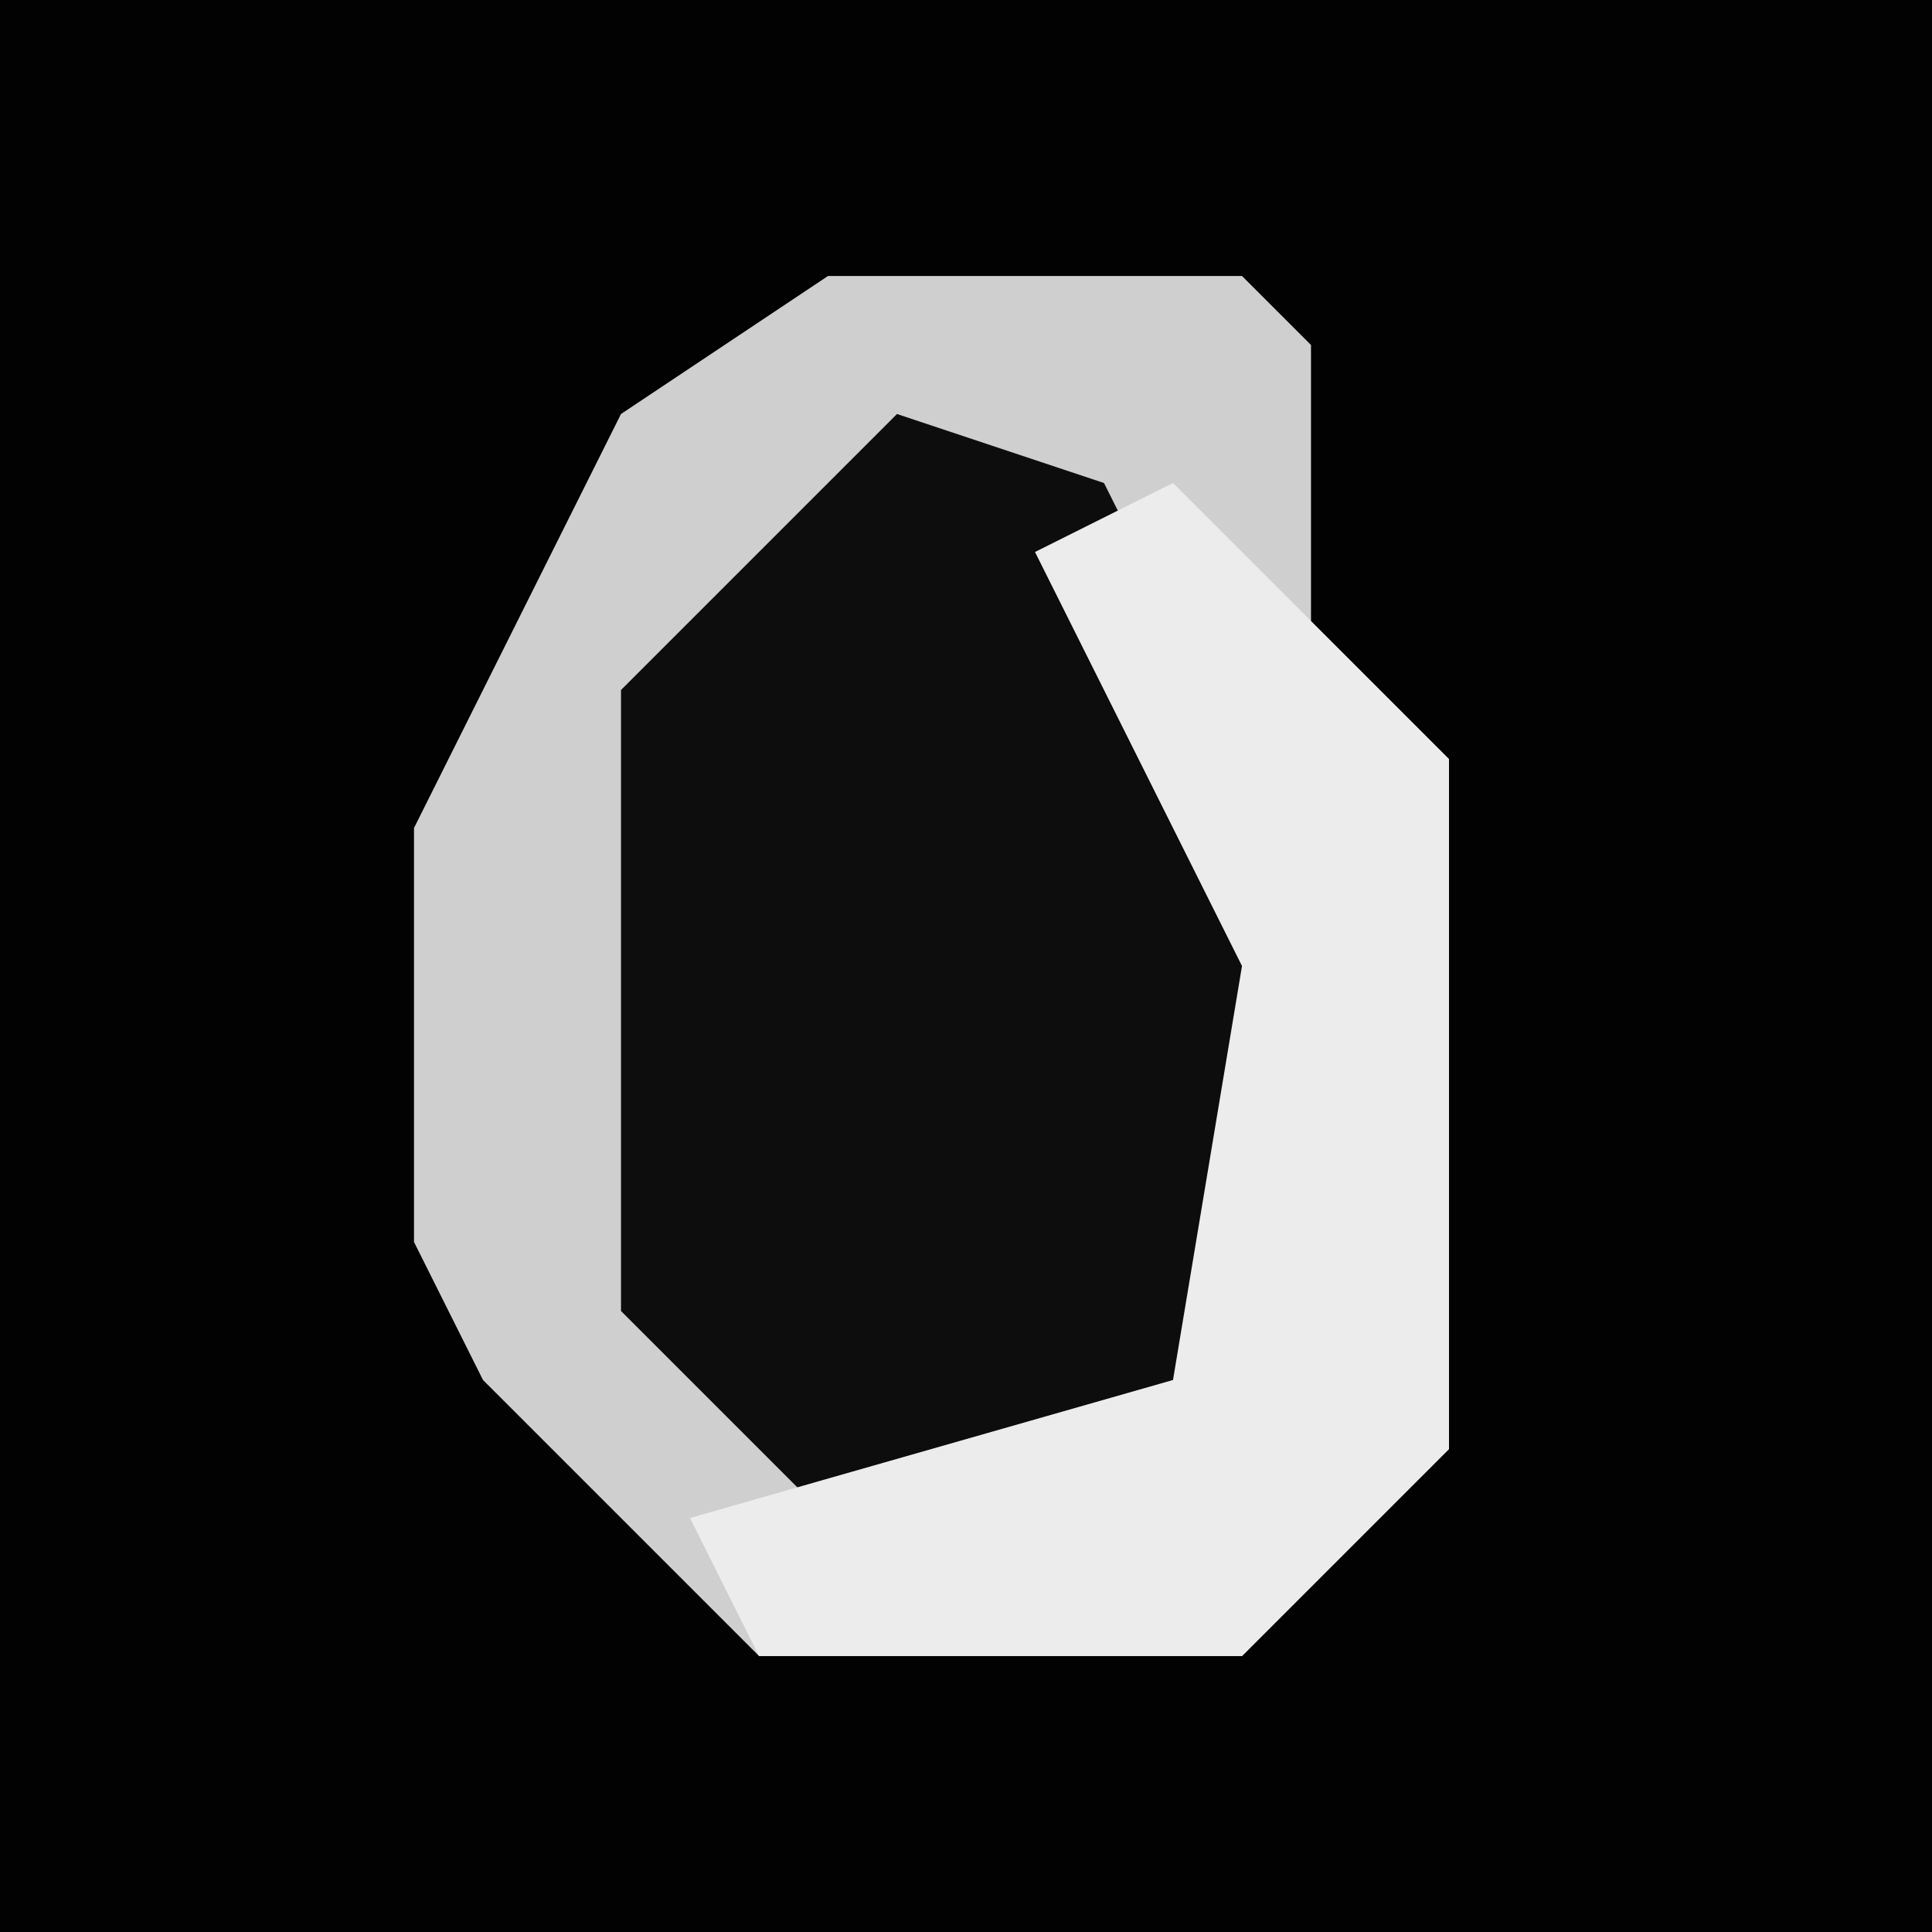 <?xml version="1.0" encoding="UTF-8"?>
<svg version="1.1" xmlns="http://www.w3.org/2000/svg" width="28" height="28">
<path d="M0,0 L28,0 L28,28 L0,28 Z " fill="#020202" transform="translate(0,0)"/>
<path d="M0,0 L6,0 L7,1 L7,7 L9,7 L9,17 L6,20 L-1,20 L-5,16 L-6,14 L-6,8 L-3,2 Z " fill="#CFCFCF" transform="translate(12,4)"/>
<path d="M0,0 L3,1 L5,5 L6,11 L4,15 L-1,16 L-4,13 L-4,4 Z " fill="#0D0D0D" transform="translate(13,6)"/>
<path d="M0,0 L4,4 L4,14 L1,17 L-6,17 L-7,15 L0,13 L1,7 L-2,1 Z " fill="#ECECEC" transform="translate(17,7)"/>
</svg>
